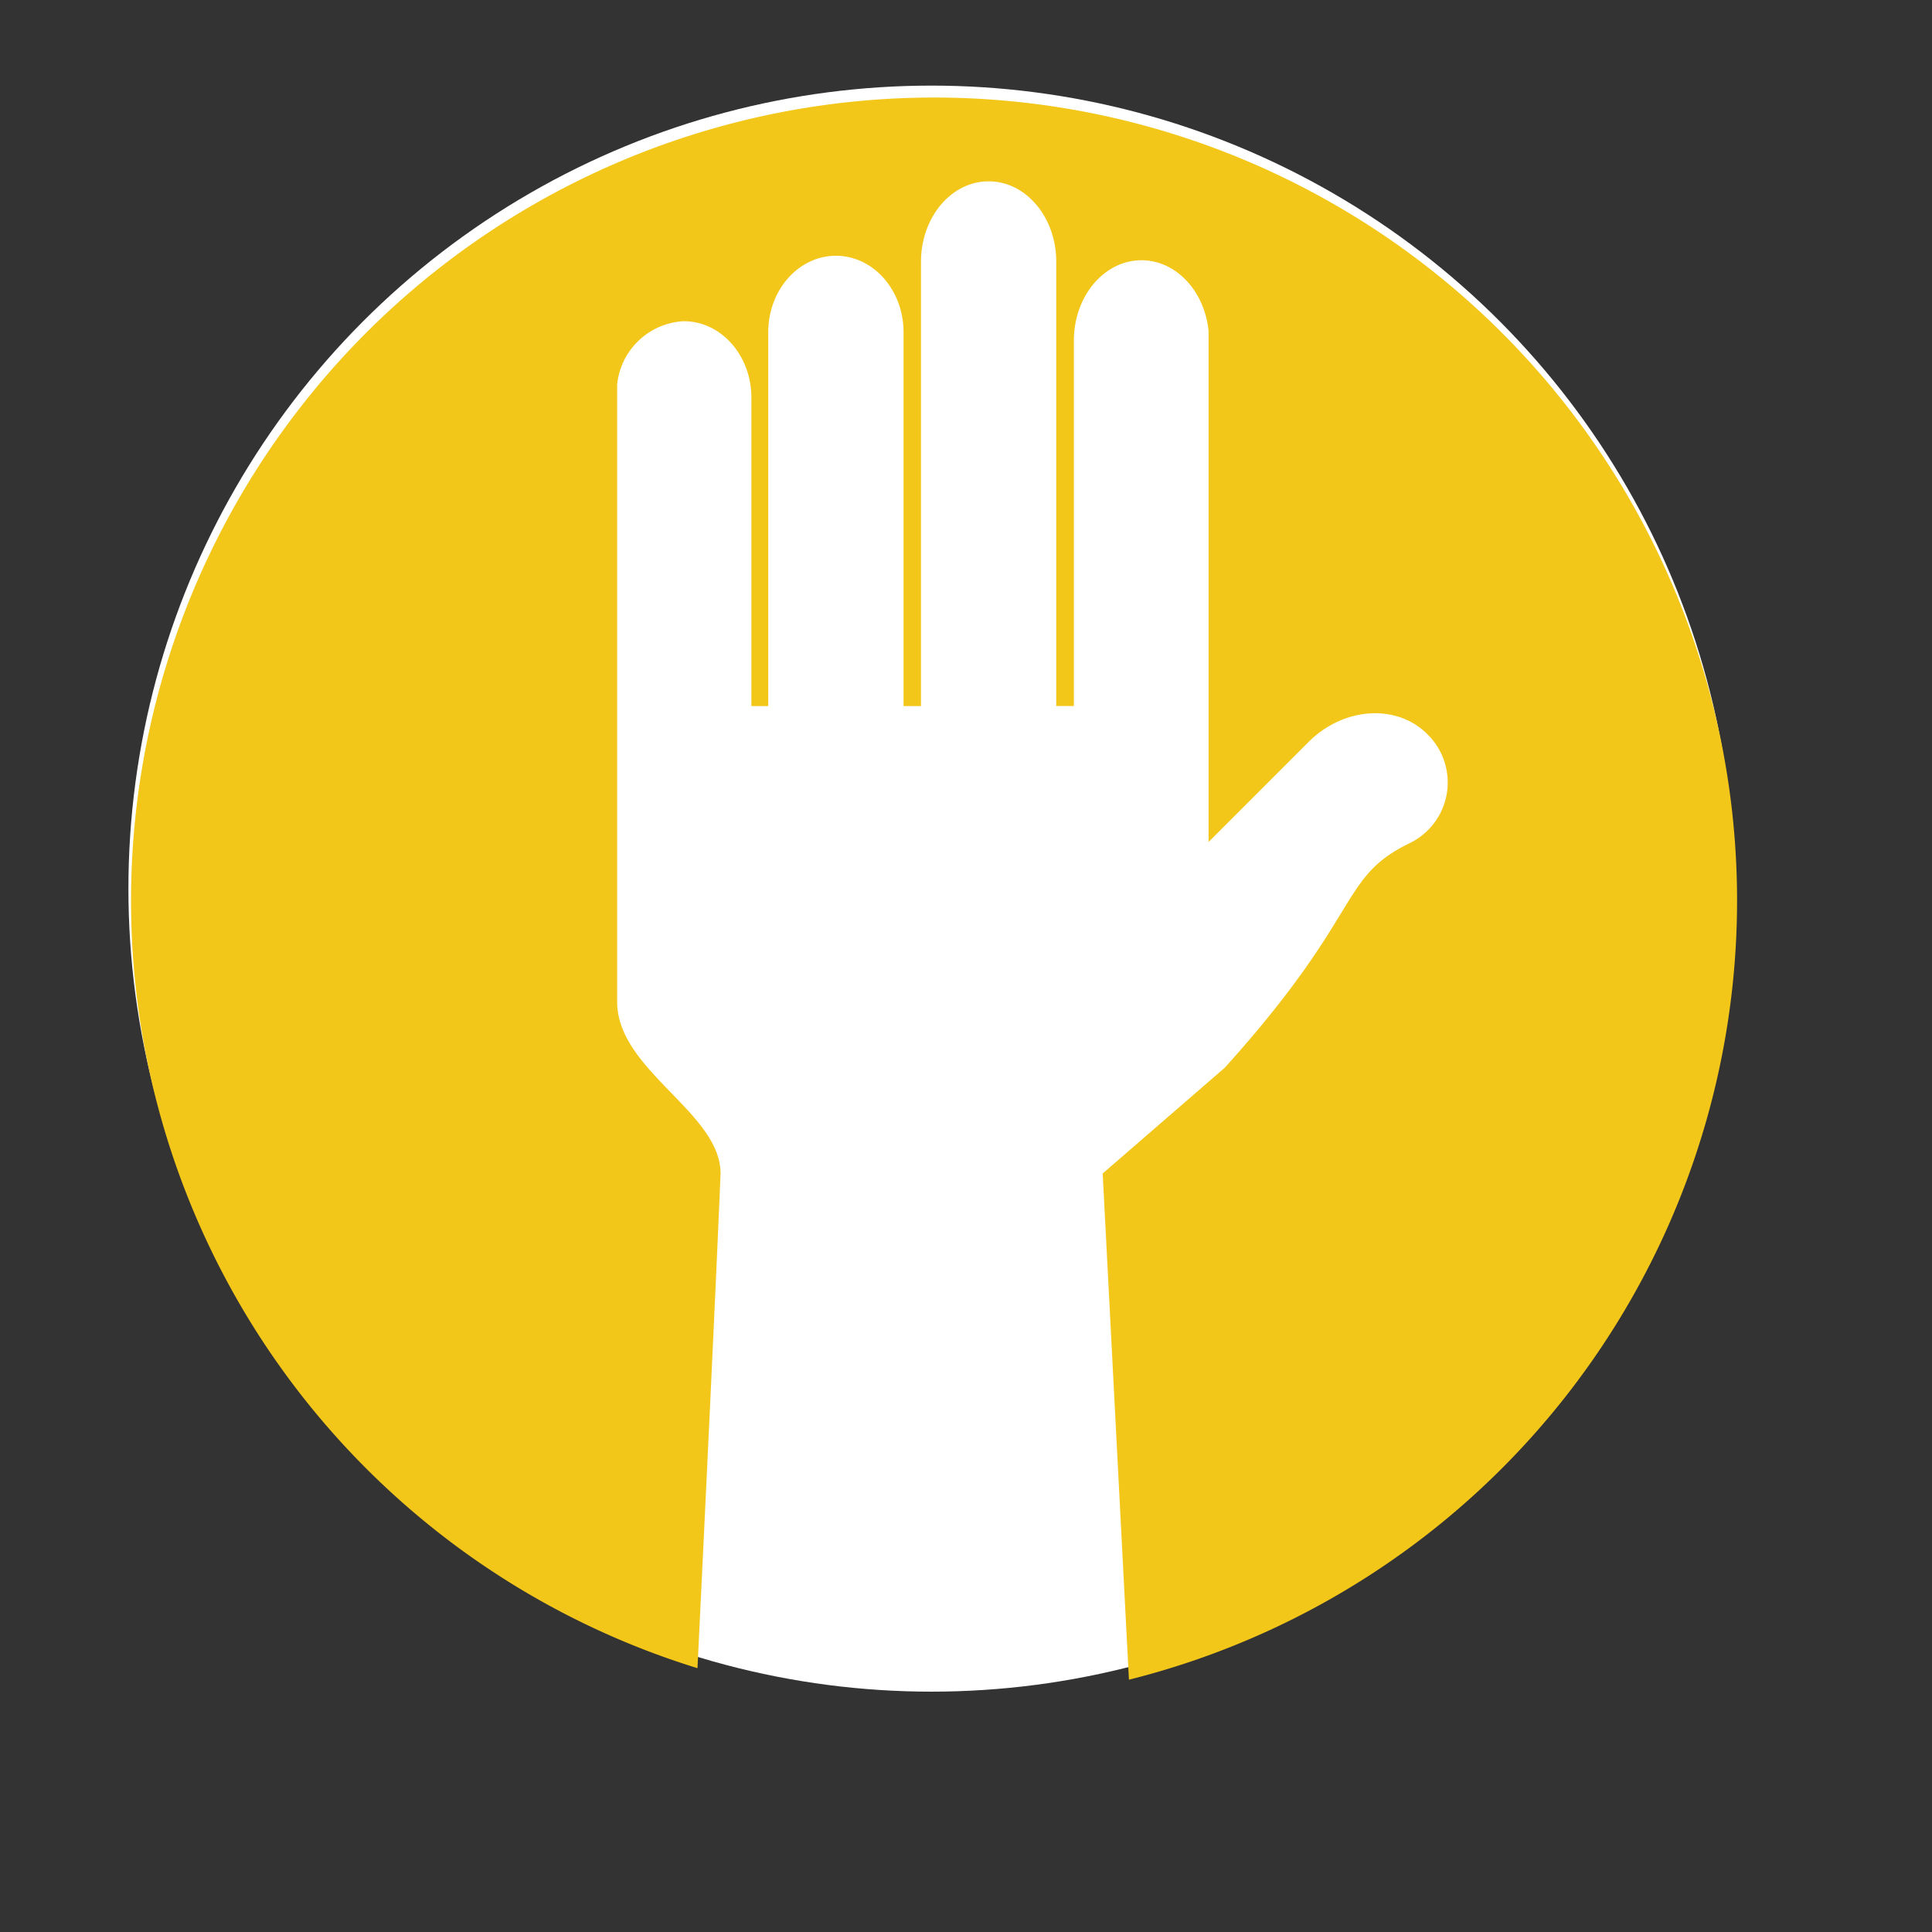 <svg xmlns="http://www.w3.org/2000/svg" width="135.407" height="135.407"><rect width="100%" height="100%" fill="#333333" stroke="none"/><g transform="translate(9 6)"><circle cx="56.281" cy="56.281" fill="#fff" r="56.281"/><path d="M112.745 57.117A56.281 56.281 0 0056.465.836 56.281 56.281 0 00.184 57.117a56.3 56.3 0 0039.7 53.8c.654-13.453 1.309-27.243 1.619-34.667 0-4.287-7.249-7.232-7.249-12.039V20.943a4.948 4.948 0 014.667-4.431c2.619 0 4.741 2.4 4.741 5.358v21.615h1.183v-26.2c0-2.96 2.123-5.359 4.741-5.359s4.74 2.4 4.74 5.359v26.2h1.223V12.342c0-3.111 2.122-5.633 4.74-5.633s4.74 2.522 4.74 5.633v31.143h1.235V17.873c0-3.111 2.122-5.633 4.74-5.633 2.422 0 4.42 2.162 4.7 4.95v35.821l7.007-7.008c2.451-2.451 6.176-2.7 8.319-.555a4.726 4.726 0 01-1.172 7.616c-5.087 2.45-3.2 4.888-13.02 15.77l-8.554 7.412 1.839 35.479a56.3 56.3 0 0042.622-54.608z" fill="#f3c719"/><circle cx="56.281" cy="56.281" fill="none" r="56.281"/></g></svg>